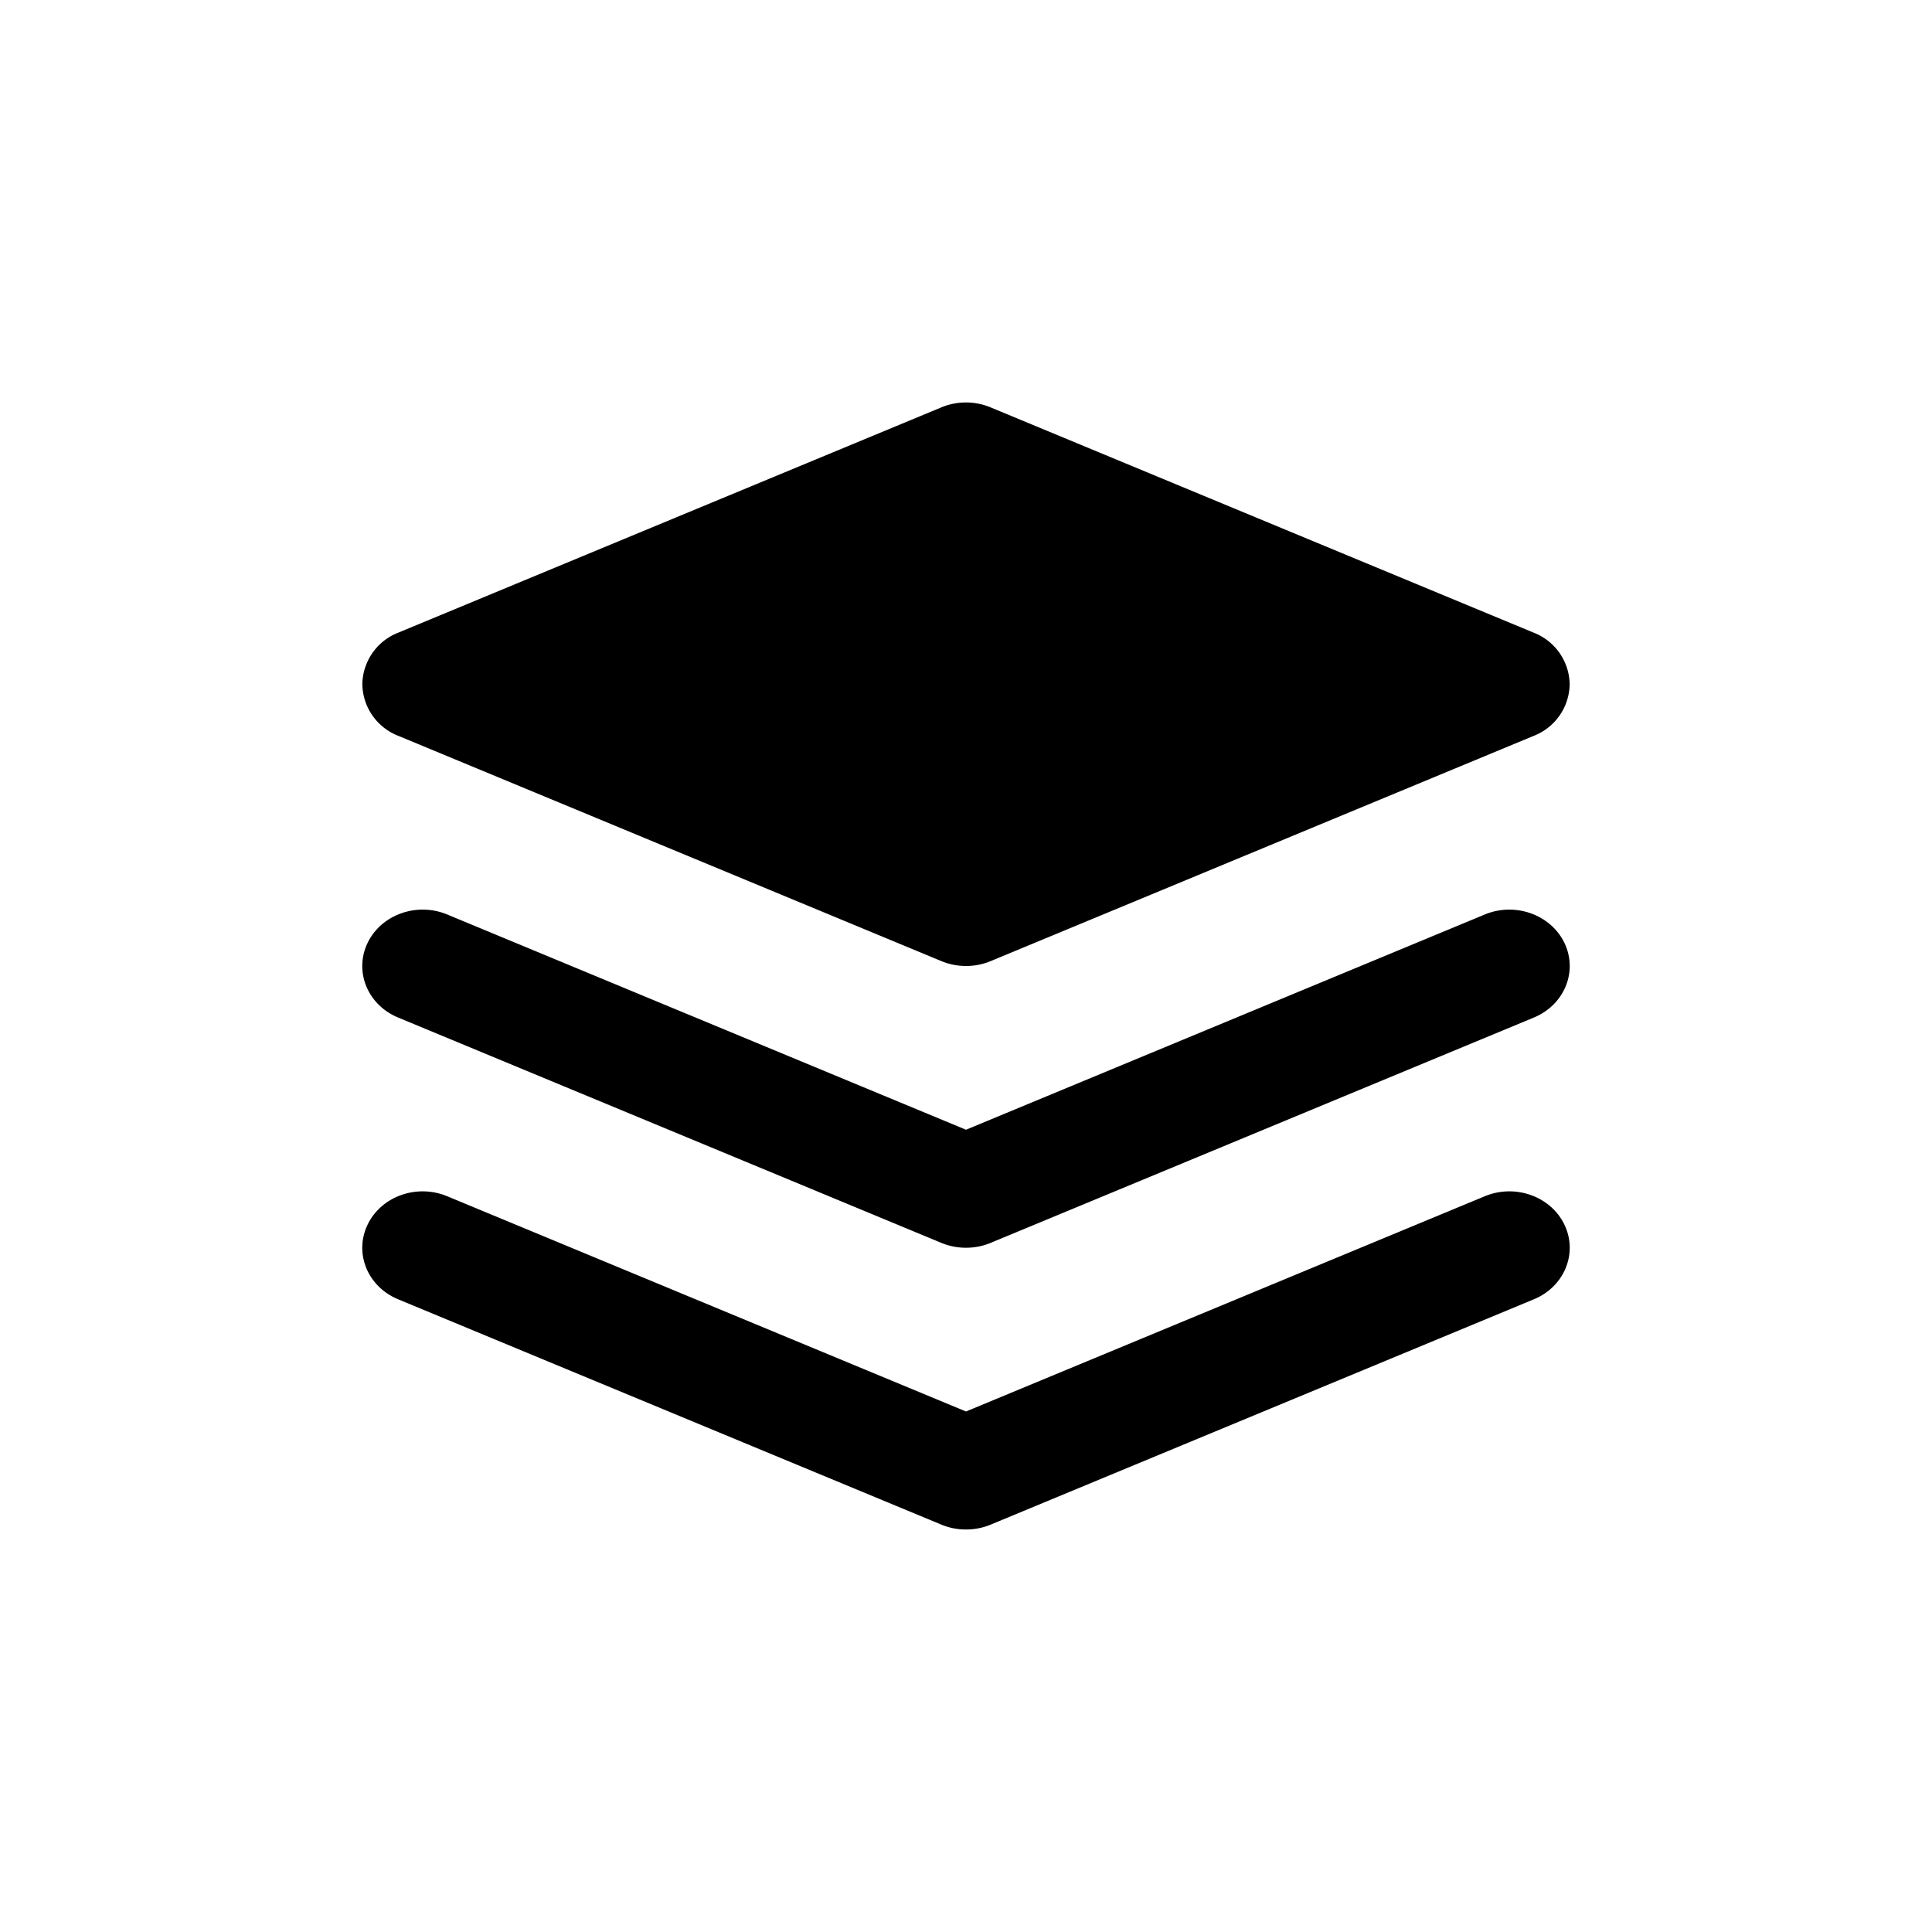 <svg width="24" height="24" xmlns="http://www.w3.org/2000/svg"><path d="M12 19a.795.795 0 0 1-.305-.06l-6.75-2.8c-.378-.157-.548-.57-.38-.924.168-.354.611-.513.99-.356L12 17.534l6.445-2.674c.379-.157.822.002.99.356.168.353-.002.767-.38.924l-6.75 2.8c-.096.04-.2.06-.305.06zm0-3.5a.795.795 0 0 1-.305-.06l-6.75-2.8c-.378-.157-.548-.57-.38-.924.168-.353.611-.513.99-.356L12 14.034l6.445-2.674c.379-.157.822.003.99.356.168.353-.002.767-.38.924l-6.75 2.8c-.096.04-.2.06-.305.06zm7.054-7.64l-6.75-2.8a.796.796 0 0 0-.609 0l-6.75 2.8a.7.7 0 0 0-.444.64.7.7 0 0 0 .445.64l6.75 2.8c.193.08.415.08.609 0l6.75-2.8a.7.7 0 0 0 .444-.64.7.7 0 0 0-.445-.64z" fill-rule="nonzero"/></svg>
